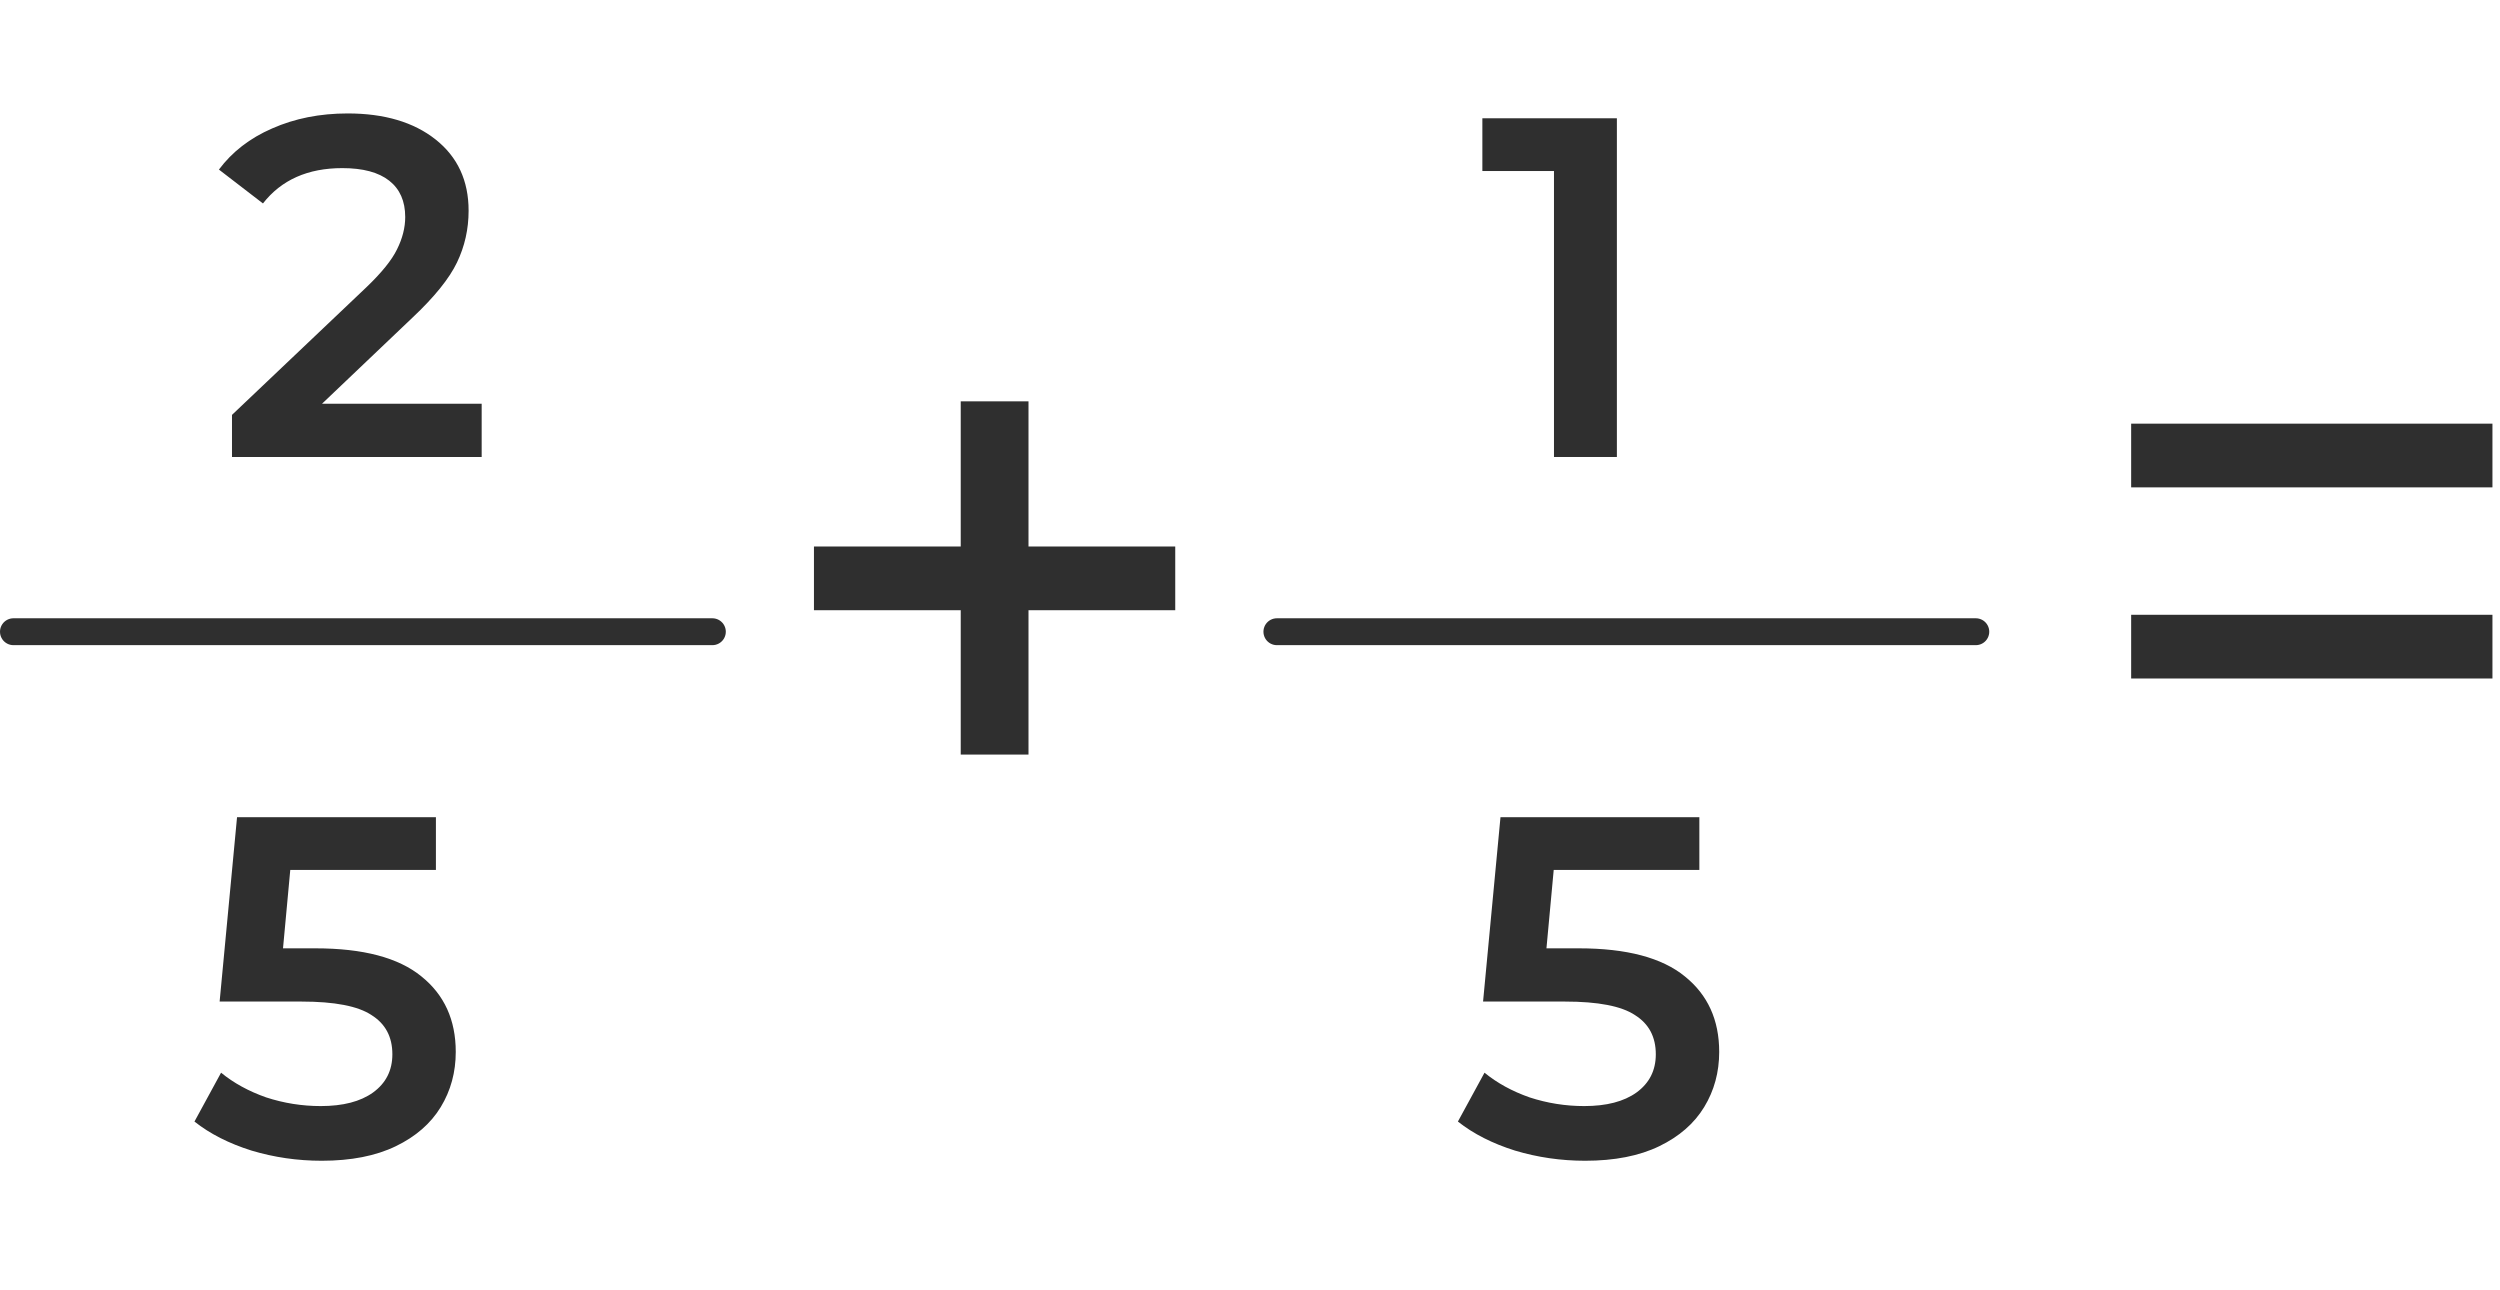 <svg width="93" height="48" viewBox="0 0 93 48" fill="none" xmlns="http://www.w3.org/2000/svg">
<path d="M79.279 15.76H92.719V18.13H79.279V15.76ZM79.279 22.87H92.719V25.24H79.279V22.87Z" fill="#2F2F2F"/>
<path d="M43.719 22.7H38.26V28.07H35.739V22.7H30.279V20.33H35.739V14.93H38.26V20.33H43.719V22.7Z" fill="#2F2F2F"/>
<path d="M17.918 15.02V17H8.63V15.434L13.634 10.682C14.198 10.142 14.576 9.674 14.768 9.278C14.972 8.87 15.074 8.468 15.074 8.072C15.074 7.484 14.876 7.034 14.48 6.722C14.084 6.41 13.502 6.254 12.734 6.254C11.45 6.254 10.466 6.692 9.782 7.568L8.144 6.308C8.636 5.648 9.296 5.138 10.124 4.778C10.964 4.406 11.9 4.22 12.932 4.22C14.3 4.22 15.392 4.544 16.208 5.192C17.024 5.84 17.432 6.722 17.432 7.838C17.432 8.522 17.288 9.164 17 9.764C16.712 10.364 16.16 11.048 15.344 11.816L11.978 15.02H17.918Z" fill="#2F2F2F"/>
<line x1="0.5" y1="23.5" x2="26.5" y2="23.5" stroke="#2F2F2F" stroke-linecap="round"/>
<path d="M11.734 35.278C13.51 35.278 14.824 35.626 15.676 36.322C16.528 37.006 16.954 37.942 16.954 39.13C16.954 39.886 16.768 40.57 16.396 41.182C16.024 41.794 15.466 42.28 14.722 42.64C13.978 43 13.06 43.18 11.968 43.18C11.068 43.18 10.198 43.054 9.358 42.802C8.518 42.538 7.81 42.178 7.234 41.722L8.224 39.904C8.692 40.288 9.25 40.594 9.898 40.822C10.558 41.038 11.236 41.146 11.932 41.146C12.76 41.146 13.408 40.978 13.876 40.642C14.356 40.294 14.596 39.82 14.596 39.22C14.596 38.572 14.338 38.086 13.822 37.762C13.318 37.426 12.448 37.258 11.212 37.258H8.17L8.818 30.4H16.216V32.362H10.798L10.528 35.278H11.734Z" fill="#2F2F2F"/>
<path d="M60.148 4.4V17H57.808V6.362H55.144V4.4H60.148Z" fill="#2F2F2F"/>
<line x1="47.5" y1="23.5" x2="73.5" y2="23.5" stroke="#2F2F2F" stroke-linecap="round"/>
<path d="M58.734 35.278C60.51 35.278 61.824 35.626 62.676 36.322C63.528 37.006 63.954 37.942 63.954 39.13C63.954 39.886 63.768 40.57 63.396 41.182C63.024 41.794 62.466 42.28 61.722 42.64C60.978 43 60.06 43.18 58.968 43.18C58.068 43.18 57.198 43.054 56.358 42.802C55.518 42.538 54.81 42.178 54.234 41.722L55.224 39.904C55.692 40.288 56.25 40.594 56.898 40.822C57.558 41.038 58.236 41.146 58.932 41.146C59.76 41.146 60.408 40.978 60.876 40.642C61.356 40.294 61.596 39.82 61.596 39.22C61.596 38.572 61.338 38.086 60.822 37.762C60.318 37.426 59.448 37.258 58.212 37.258H55.17L55.818 30.4H63.216V32.362H57.798L57.528 35.278H58.734Z" fill="#2F2F2F"/>
</svg>
